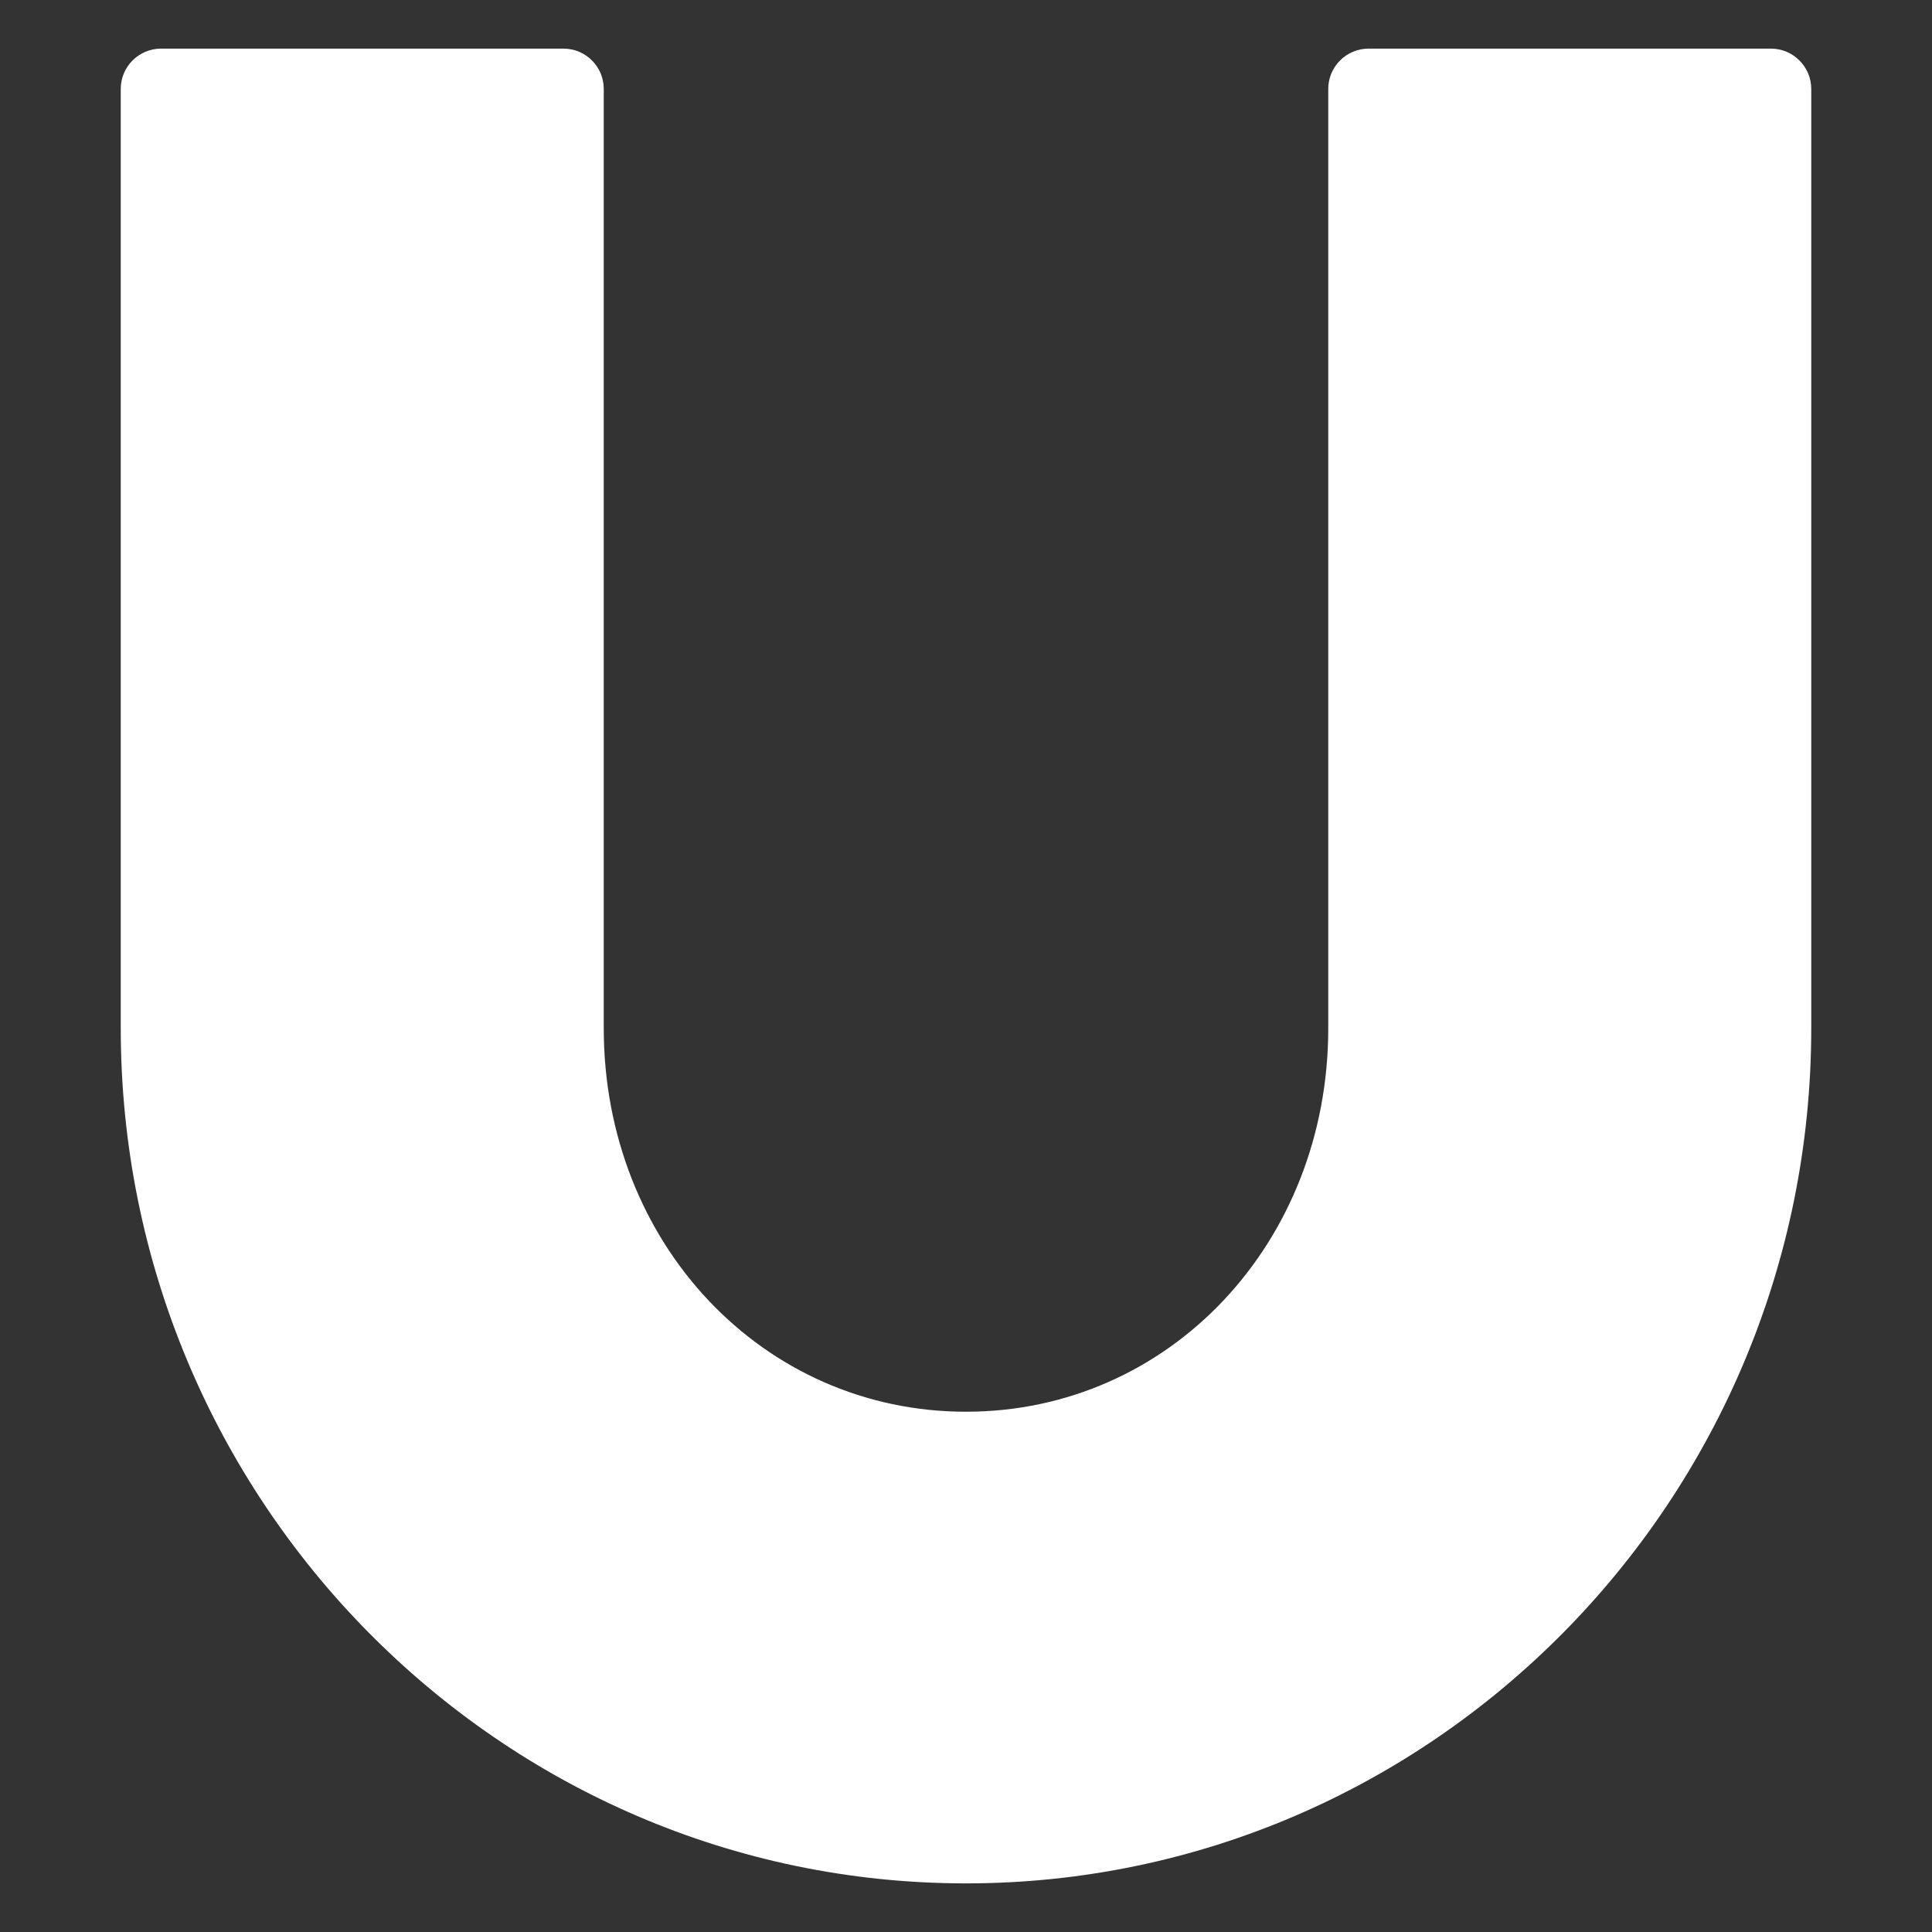 <?xml version="1.0" encoding="utf-8"?>
<!-- Generator: Adobe Illustrator 16.0.0, SVG Export Plug-In . SVG Version: 6.00 Build 0)  -->
<!DOCTYPE svg PUBLIC "-//W3C//DTD SVG 1.1//EN" "http://www.w3.org/Graphics/SVG/1.1/DTD/svg11.dtd">
<svg version="1.1" id="Layer_1" xmlns="http://www.w3.org/2000/svg" xmlns:xlink="http://www.w3.org/1999/xlink" x="0px" y="0px"
	 width="24px" height="24px" viewBox="0 0 24 24" enable-background="new 0 0 24 24" xml:space="preserve">
<rect x="0" y="0" width="24" height="24" fill="#333333" stroke="none"/>
<g>
	<path fill="#FFFFFF" d="M22,0.604h-5c-0.275,0-0.5,0.225-0.5,0.5v11.669c0,2.672-1.977,4.764-4.5,4.764
		c-2.523,0-4.5-2.092-4.5-4.764V1.104c0-0.275-0.224-0.5-0.5-0.5H2c-0.276,0-0.5,0.225-0.5,0.5v11.669
		c0,5.854,4.71,10.623,10.5,10.623s10.5-4.769,10.5-10.623V1.104C22.5,0.829,22.275,0.604,22,0.604z"/>
</g>
</svg>
